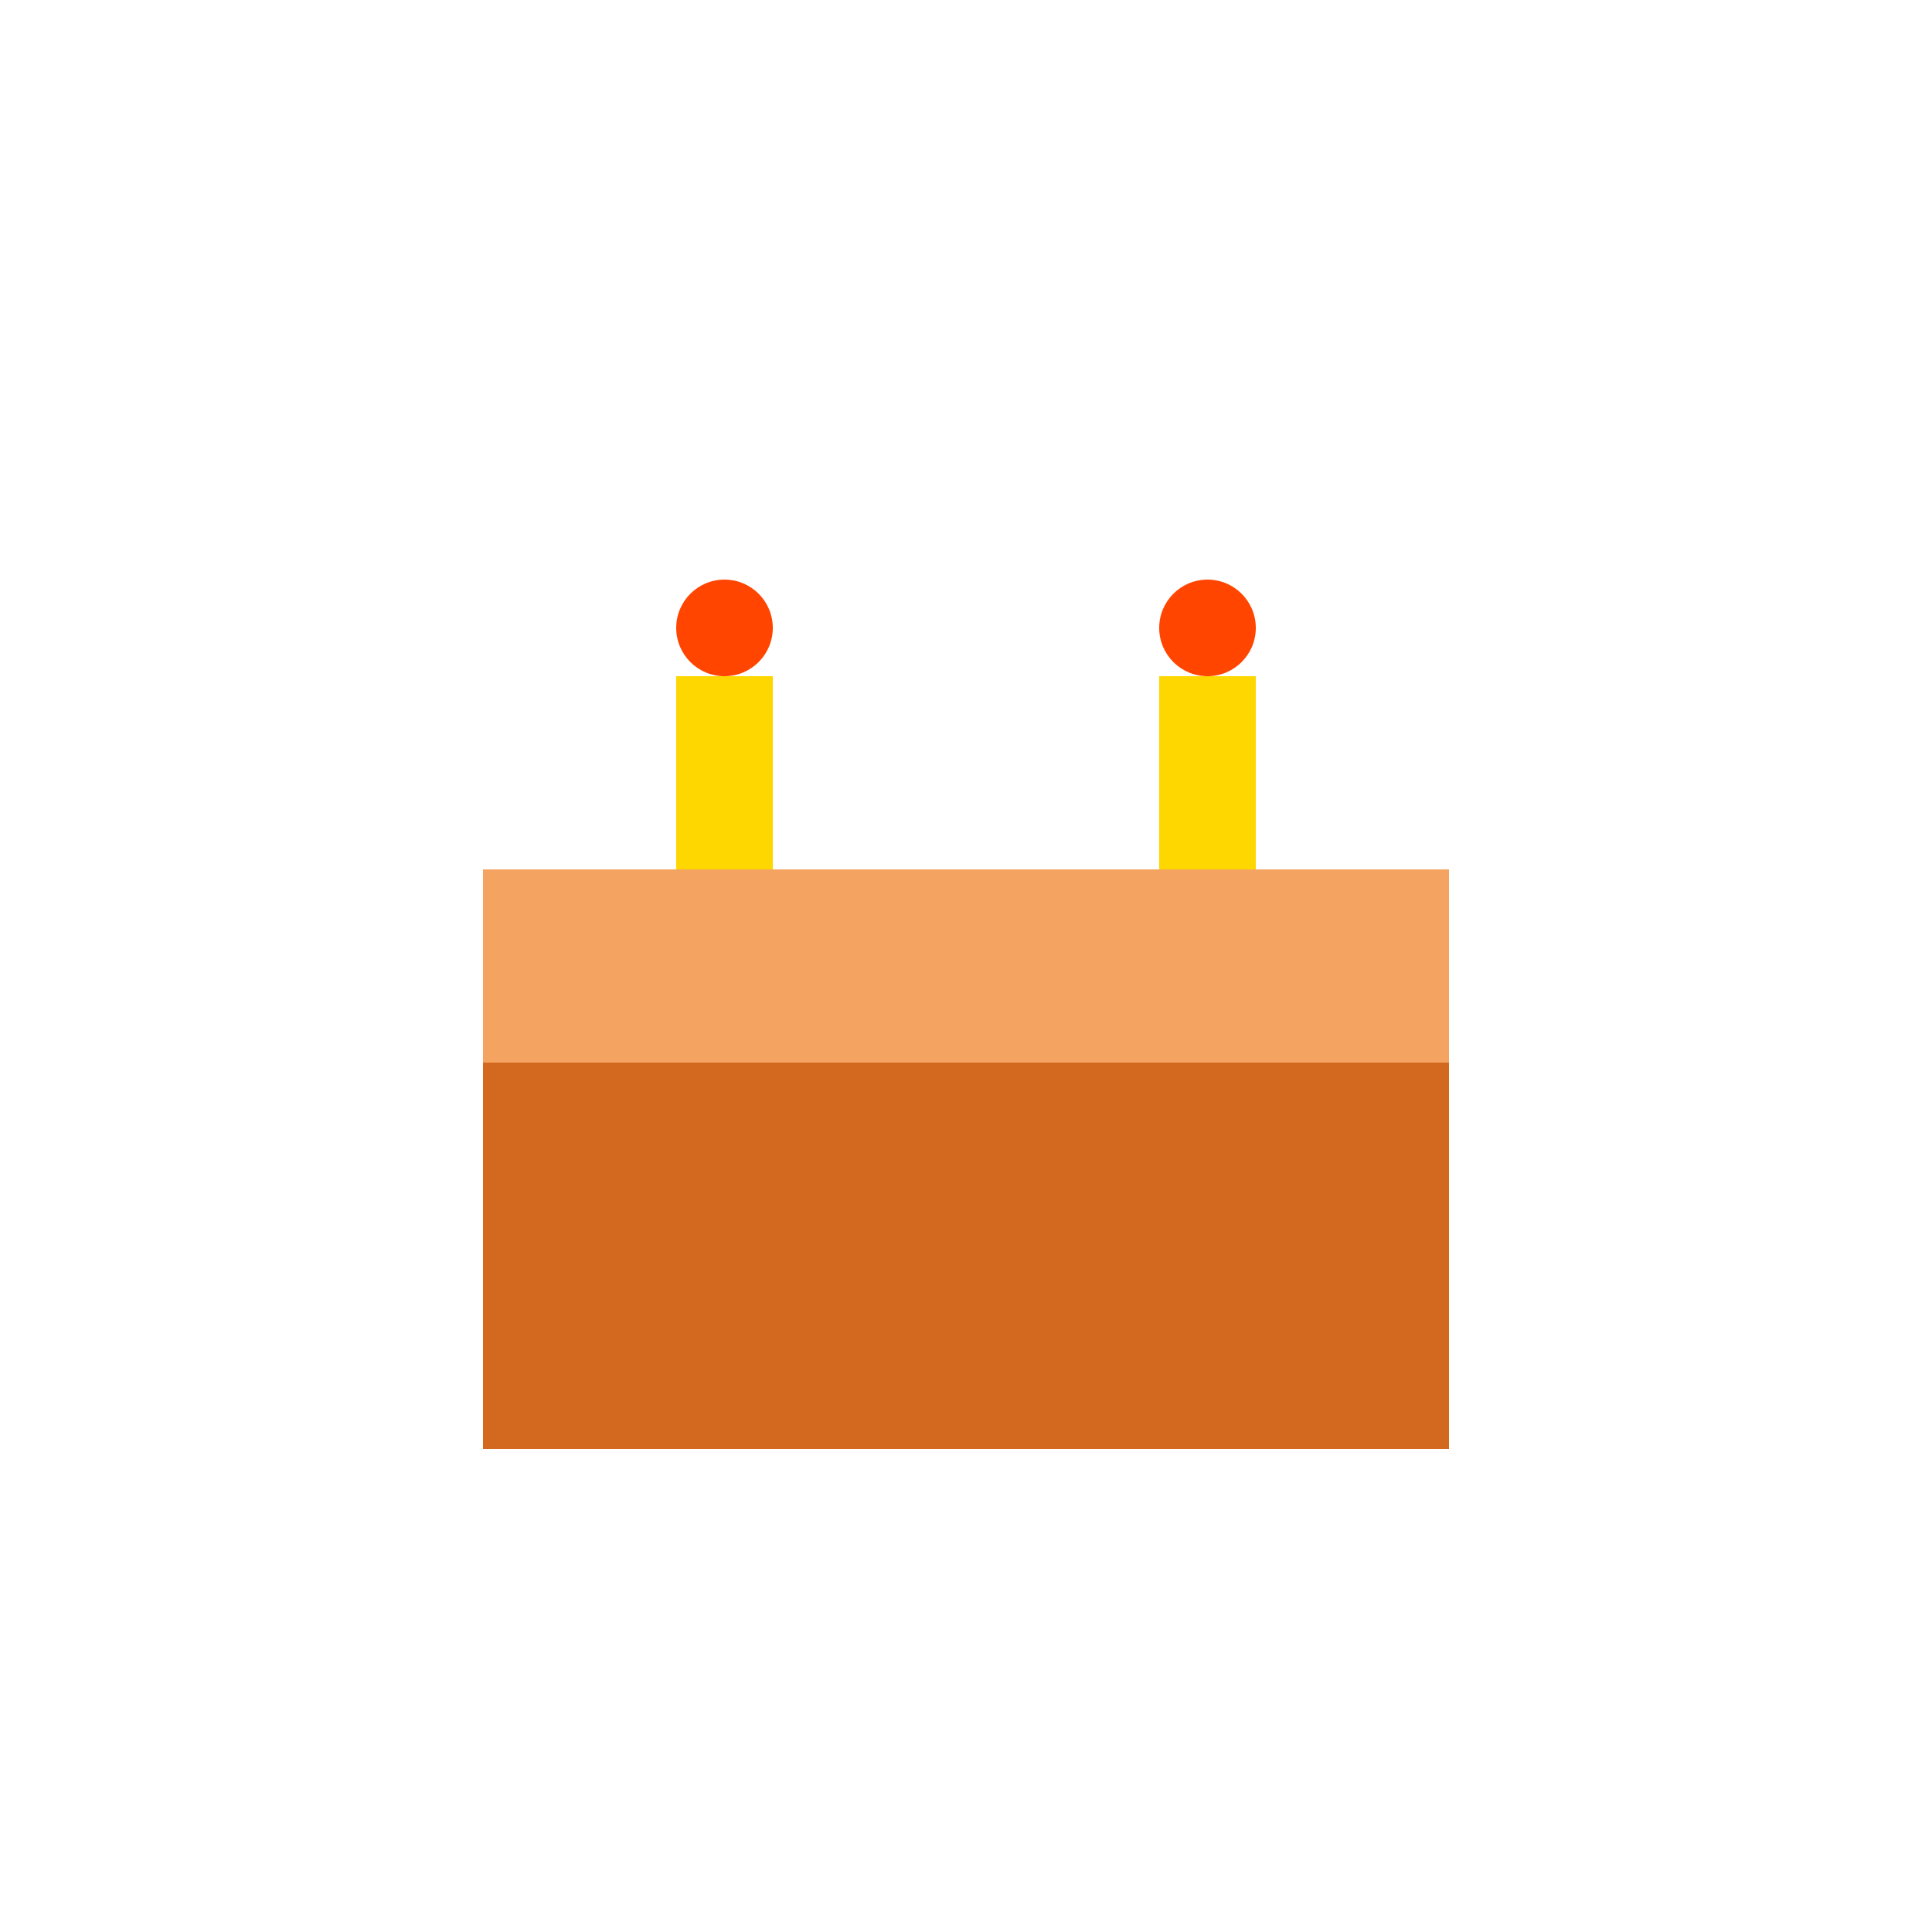 <svg width="200" height="200" xmlns="http://www.w3.org/2000/svg">
	<!-- Cake base -->
	<rect x="50" y="100" width="100" height="50" fill="#D2691E" />
	<!-- Cake top -->
	<rect x="50" y="90" width="100" height="20" fill="#F4A460" />
	<!-- Candles -->
	<rect x="70" y="70" width="10" height="20" fill="#FFD700" />
	<rect x="120" y="70" width="10" height="20" fill="#FFD700" />
	<!-- Candle flames -->
	<circle cx="75" cy="65" r="5" fill="#FF4500" />
	<circle cx="125" cy="65" r="5" fill="#FF4500" />
</svg>
